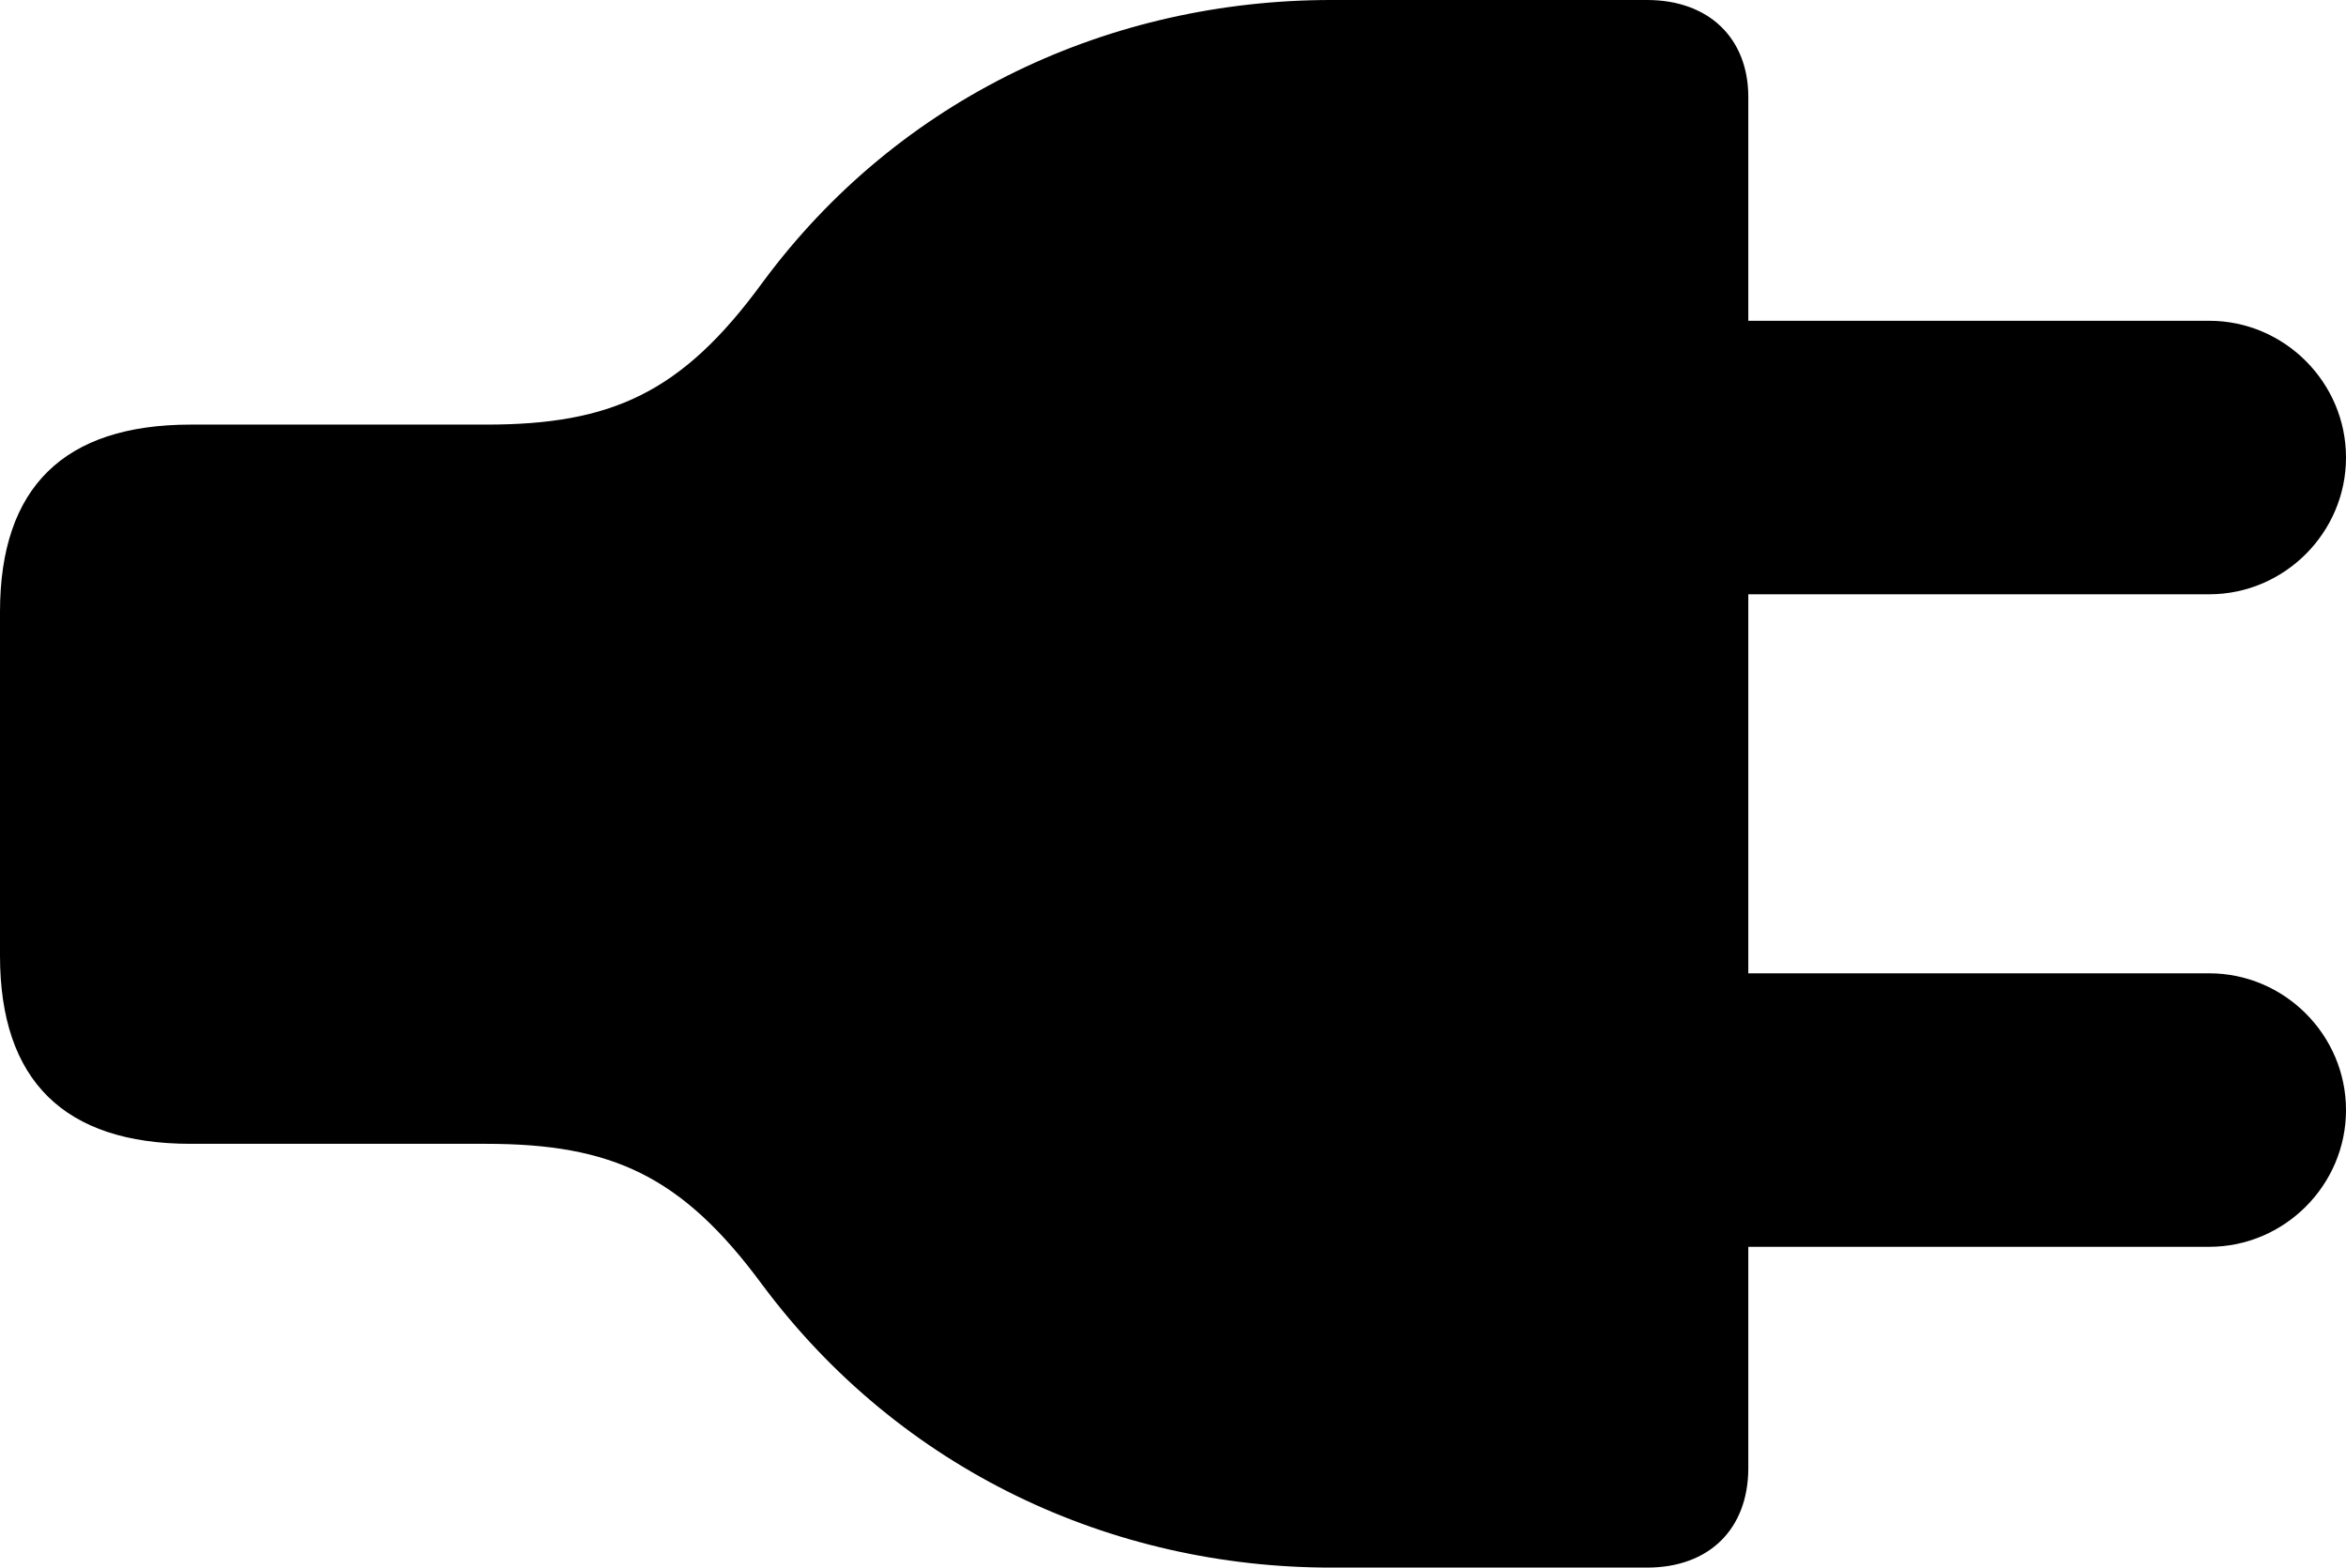 <?xml version="1.0" encoding="UTF-8" standalone="no"?>
<svg xmlns="http://www.w3.org/2000/svg"
     width="1356.934" height="906.738"
     viewBox="0 0 1356.934 906.738"
     fill="currentColor">
  <path d="M-0.002 552.731C-0.002 625.001 37.108 661.621 110.348 661.621H281.248C354.008 661.621 394.528 680.181 440.918 743.161C520.998 850.591 643.068 906.741 770.018 906.741H952.638C988.768 906.741 1011.228 884.281 1011.228 849.121V721.191H1277.828C1321.288 721.191 1356.938 685.551 1356.938 642.091C1356.938 598.631 1321.288 562.991 1277.828 562.991H1011.228V343.751H1277.828C1321.288 343.751 1356.938 308.101 1356.938 264.651C1356.938 221.191 1321.288 185.551 1277.828 185.551H1011.228V56.151C1011.228 21.971 988.278 0.001 952.638 0.001H770.018C643.068 0.001 520.508 55.661 440.918 163.571C394.528 227.051 354.008 245.601 281.248 245.601H110.348C37.108 245.601 -0.002 281.741 -0.002 354.001Z"/>
</svg>